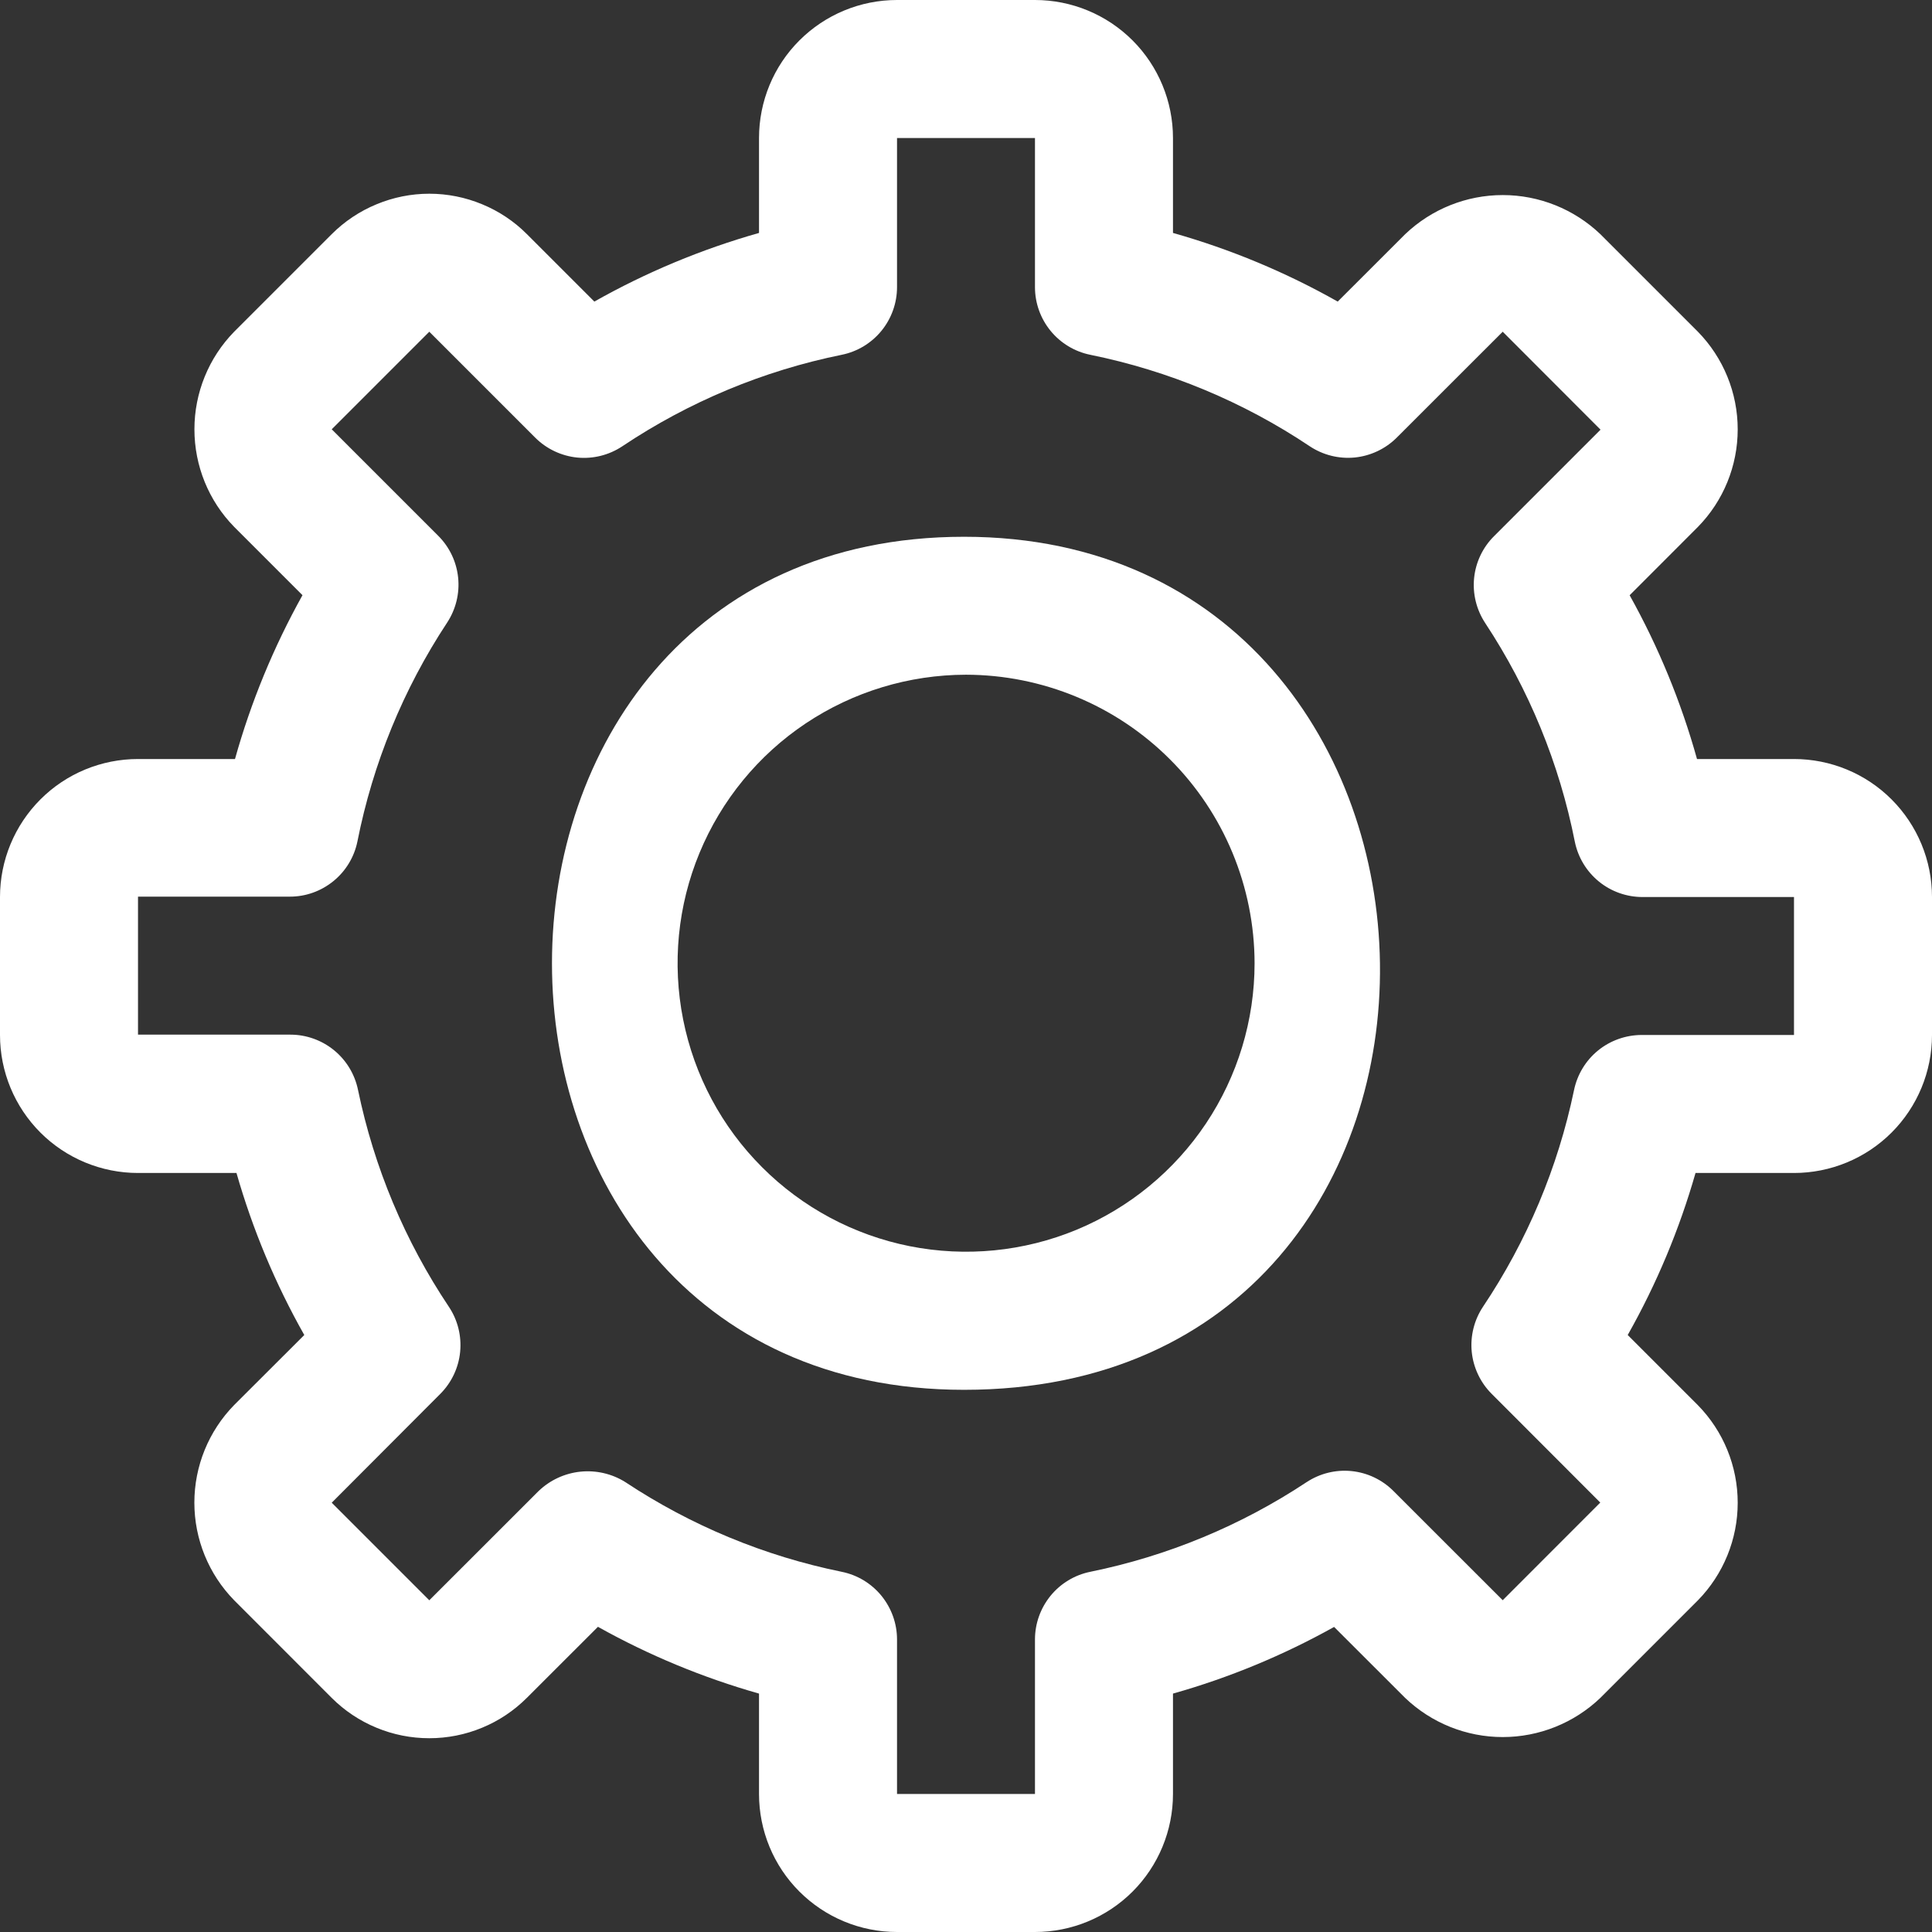 <svg width="30" height="30" viewBox="0 0 30 30" fill="none" xmlns="http://www.w3.org/2000/svg">
  <rect x="0" y="0" width="30" height="30" fill="#333333" stroke="none"/>
  <path d="M14.97 21.581C6.438 21.581 6.438 8.335 14.97 8.335C23.402 8.335 23.759 21.581 14.97 21.581ZM15 10.477C14.114 10.478 13.248 10.741 12.511 11.233C11.775 11.725 11.201 12.425 10.862 13.244C10.523 14.062 10.435 14.963 10.608 15.832C10.781 16.701 11.207 17.499 11.834 18.125C12.46 18.752 13.259 19.178 14.127 19.351C14.996 19.523 15.897 19.435 16.716 19.096C17.534 18.757 18.234 18.182 18.726 17.446C19.218 16.709 19.481 15.843 19.481 14.957C19.479 13.769 19.007 12.63 18.167 11.791C17.327 10.951 16.188 10.479 15 10.477Z" fill="white"/>
  <path d="M16.071 30H13.929C13.36 30 12.815 29.774 12.413 29.372C12.011 28.971 11.786 28.425 11.786 27.857V26.298C10.915 26.051 10.075 25.703 9.285 25.261L8.181 26.364C7.982 26.563 7.746 26.721 7.486 26.828C7.226 26.936 6.947 26.991 6.666 26.991C6.384 26.991 6.106 26.936 5.846 26.828C5.586 26.721 5.349 26.563 5.15 26.364L3.636 24.849C3.24 24.444 3.018 23.9 3.018 23.333C3.018 22.766 3.24 22.222 3.636 21.817L4.725 20.73C4.276 19.936 3.923 19.091 3.672 18.214H2.143C1.575 18.214 1.029 17.988 0.628 17.587C0.226 17.185 0 16.64 0 16.071V13.929C0 13.36 0.226 12.815 0.628 12.413C1.029 12.011 1.575 11.786 2.143 11.786H3.649C3.897 10.899 4.249 10.046 4.697 9.242L3.636 8.181C3.24 7.777 3.019 7.233 3.019 6.666C3.019 6.1 3.24 5.556 3.636 5.151L5.151 3.636C5.35 3.437 5.587 3.279 5.847 3.172C6.107 3.064 6.385 3.008 6.667 3.008C6.948 3.008 7.227 3.064 7.487 3.172C7.747 3.279 7.984 3.437 8.182 3.636L9.229 4.683C10.036 4.227 10.894 3.87 11.786 3.617V2.143C11.786 1.575 12.011 1.029 12.413 0.628C12.815 0.226 13.36 0 13.929 0H16.071C16.64 0 17.185 0.226 17.587 0.628C17.988 1.029 18.214 1.575 18.214 2.143V3.617C19.106 3.869 19.965 4.227 20.772 4.683L21.82 3.636C22.228 3.247 22.77 3.029 23.335 3.029C23.899 3.029 24.442 3.247 24.85 3.636L26.365 5.151C26.761 5.556 26.983 6.1 26.983 6.667C26.983 7.234 26.761 7.778 26.365 8.182L25.305 9.243C25.753 10.046 26.104 10.9 26.351 11.786H27.857C28.425 11.786 28.971 12.011 29.372 12.413C29.774 12.815 30 13.36 30 13.929V16.071C30 16.64 29.774 17.185 29.372 17.587C28.971 17.988 28.425 18.214 27.857 18.214H26.328C26.077 19.091 25.724 19.936 25.275 20.73L26.365 21.82C26.761 22.224 26.983 22.768 26.983 23.335C26.983 23.901 26.761 24.445 26.365 24.85L24.85 26.365C24.442 26.755 23.899 26.973 23.334 26.973C22.77 26.973 22.227 26.755 21.819 26.365L20.716 25.263C19.925 25.704 19.086 26.052 18.214 26.298V27.857C18.214 28.425 17.988 28.971 17.587 29.372C17.185 29.774 16.64 30 16.071 30ZM9.71 23.014C10.731 23.69 11.872 24.163 13.071 24.407C13.313 24.456 13.531 24.588 13.687 24.779C13.843 24.971 13.929 25.21 13.929 25.457V27.857H16.071V25.457C16.071 25.21 16.157 24.971 16.313 24.779C16.469 24.588 16.687 24.456 16.929 24.407C18.128 24.163 19.269 23.69 20.29 23.014C20.496 22.879 20.742 22.818 20.987 22.843C21.233 22.868 21.462 22.977 21.636 23.151L23.334 24.848L24.849 23.332L23.162 21.643C22.987 21.468 22.878 21.237 22.853 20.991C22.829 20.744 22.891 20.497 23.028 20.291C23.711 19.271 24.191 18.13 24.441 16.929C24.491 16.687 24.622 16.469 24.813 16.313C25.004 16.157 25.244 16.072 25.49 16.071H27.857V13.929H25.505C25.258 13.929 25.018 13.844 24.827 13.688C24.635 13.531 24.504 13.314 24.454 13.071C24.215 11.859 23.742 10.705 23.061 9.673C22.926 9.467 22.865 9.22 22.89 8.975C22.915 8.73 23.024 8.5 23.199 8.326L24.853 6.672L23.334 5.151L21.689 6.795C21.514 6.97 21.283 7.079 21.037 7.104C20.79 7.128 20.543 7.066 20.337 6.929C19.304 6.238 18.146 5.756 16.929 5.509C16.687 5.46 16.469 5.328 16.313 5.137C16.157 4.946 16.071 4.706 16.071 4.459V2.143H13.929V4.459C13.929 4.706 13.843 4.946 13.687 5.137C13.531 5.328 13.313 5.46 13.071 5.509C11.854 5.756 10.696 6.239 9.663 6.93C9.457 7.067 9.21 7.129 8.963 7.105C8.717 7.08 8.486 6.971 8.311 6.796L6.666 5.151L5.151 6.666L6.806 8.321C6.98 8.495 7.089 8.724 7.114 8.97C7.139 9.215 7.078 9.462 6.943 9.668C6.263 10.699 5.79 11.854 5.55 13.066C5.501 13.308 5.369 13.526 5.177 13.682C4.986 13.838 4.746 13.924 4.499 13.923H2.143V16.066H4.51C4.756 16.066 4.996 16.152 5.187 16.308C5.378 16.464 5.509 16.681 5.559 16.923C5.808 18.127 6.287 19.271 6.971 20.293C7.108 20.499 7.169 20.745 7.145 20.992C7.121 21.238 7.012 21.468 6.838 21.643L5.151 23.334L6.666 24.849L8.364 23.152C8.541 22.983 8.769 22.877 9.013 22.852C9.257 22.827 9.503 22.884 9.71 23.014Z" fill="white"/>
</svg>
